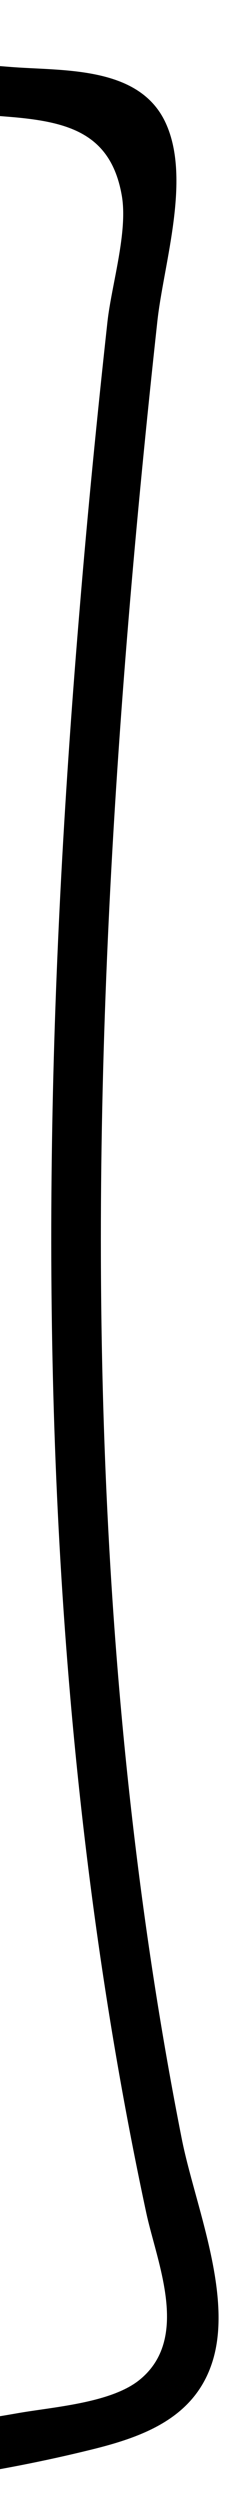 <?xml version="1.0" encoding="utf-8"?>
<!-- Generator: Adobe Illustrator 23.0.0, SVG Export Plug-In . SVG Version: 6.00 Build 0)  -->
<svg version="1.1" id="Layer_1" xmlns="http://www.w3.org/2000/svg" xmlns:xlink="http://www.w3.org/1999/xlink" x="0px" y="0px"
	 viewBox="0 0 15 150" style="enable-background:new 0 0 15 150;" xml:space="preserve">
<style type="text/css">
	.st0{clip-path:url(#SVGID_2_);}
	.st1{fill:#FFFFFF;}
	.st2{clip-path:url(#SVGID_4_);}
	.st3{clip-path:url(#SVGID_6_);}
	.st4{clip-path:url(#SVGID_8_);}
	.st5{clip-path:url(#SVGID_10_);}
	.st6{clip-path:url(#SVGID_12_);}
	.st7{clip-path:url(#SVGID_14_);}
	.st8{clip-path:url(#SVGID_16_);}
	.st9{clip-path:url(#SVGID_18_);}
	.st10{clip-path:url(#SVGID_20_);}
	.st11{clip-path:url(#SVGID_22_);}
	.st12{clip-path:url(#SVGID_24_);}
	.st13{clip-path:url(#SVGID_26_);}
	.st14{clip-path:url(#SVGID_28_);}
	.st15{clip-path:url(#SVGID_30_);}
</style>
<g>
	<defs>
		<rect id="SVGID_29_" width="15" height="150"/>
	</defs>
	<clipPath id="SVGID_2_">
		<use xlink:href="#SVGID_29_"  style="overflow:visible;"/>
	</clipPath>
	<g class="st0">
		<g>
			<rect x="-210" y="0" class="st1" width="225" height="150"/>
		</g>
		<g>
			<g>
				<path d="M-206.64,4.08c0.17,25.27,0.34,50.55,0.52,75.82c0.09,12.64,0.17,25.27,0.26,37.91c0.04,5.99,0.07,11.97,0.12,17.96
					c0.03,3.63-0.12,7.42,2.86,9.98c2.37,2.04,5.67,2.49,8.68,2.59c6.07,0.2,12.25-0.41,18.32-0.6c12.54-0.39,25.08-0.64,37.63-0.74
					c24.76-0.2,49.52,0.16,74.27,1.09c22.67,0.85,47.12,4.41,69.45-1.11c3.09-0.76,6.11-1.87,7.22-5.11
					c1.39-4.03-1.02-9.63-1.79-13.57c-2.41-12.22-3.8-24.62-4.43-37.05C5.25,67.24,6.84,43.17,9.44,19.29
					c0.38-3.5,2.09-8.68,0.44-12.04C8.23,3.91,3.65,4.27,0.55,4.01c-12.31-0.99-24.65-1.41-37-1.45
					C-91.73,2.37-147,9.41-202.24,4.18c-1.92-0.18-1.91,2.82,0,3c44.81,4.24,89.73,0.44,134.58-1.08
					c22.73-0.77,45.53-0.93,68.22,0.91c3.52,0.29,6.1,0.97,6.75,4.74c0.37,2.17-0.61,5.32-0.86,7.53
					C5.83,24.94,5.27,30.61,4.8,36.29C3.9,47.01,3.28,57.77,3.12,68.53c-0.33,21.53,1.14,43.17,5.66,64.26
					c0.65,3.01,2.65,7.55-0.43,10.02c-1.74,1.39-5.22,1.61-7.34,1.99c-6,1.06-12.08,1.55-18.16,1.74
					c-10.67,0.33-21.33-0.34-31.98-0.84c-45.51-2.12-91.11-2.34-136.64-0.64c-5.95,0.22-15.21,2.25-16.91-5.65
					c-0.62-2.9-0.08-6.68-0.1-9.64c-0.02-2.99-0.04-5.99-0.06-8.98c-0.09-12.97-0.18-25.94-0.27-38.91
					c-0.18-25.92-0.35-51.86-0.53-77.8C-203.66,2.15-206.66,2.14-206.64,4.08L-206.64,4.08z"/>
			</g>
		</g>
	</g>
</g>
</svg>
